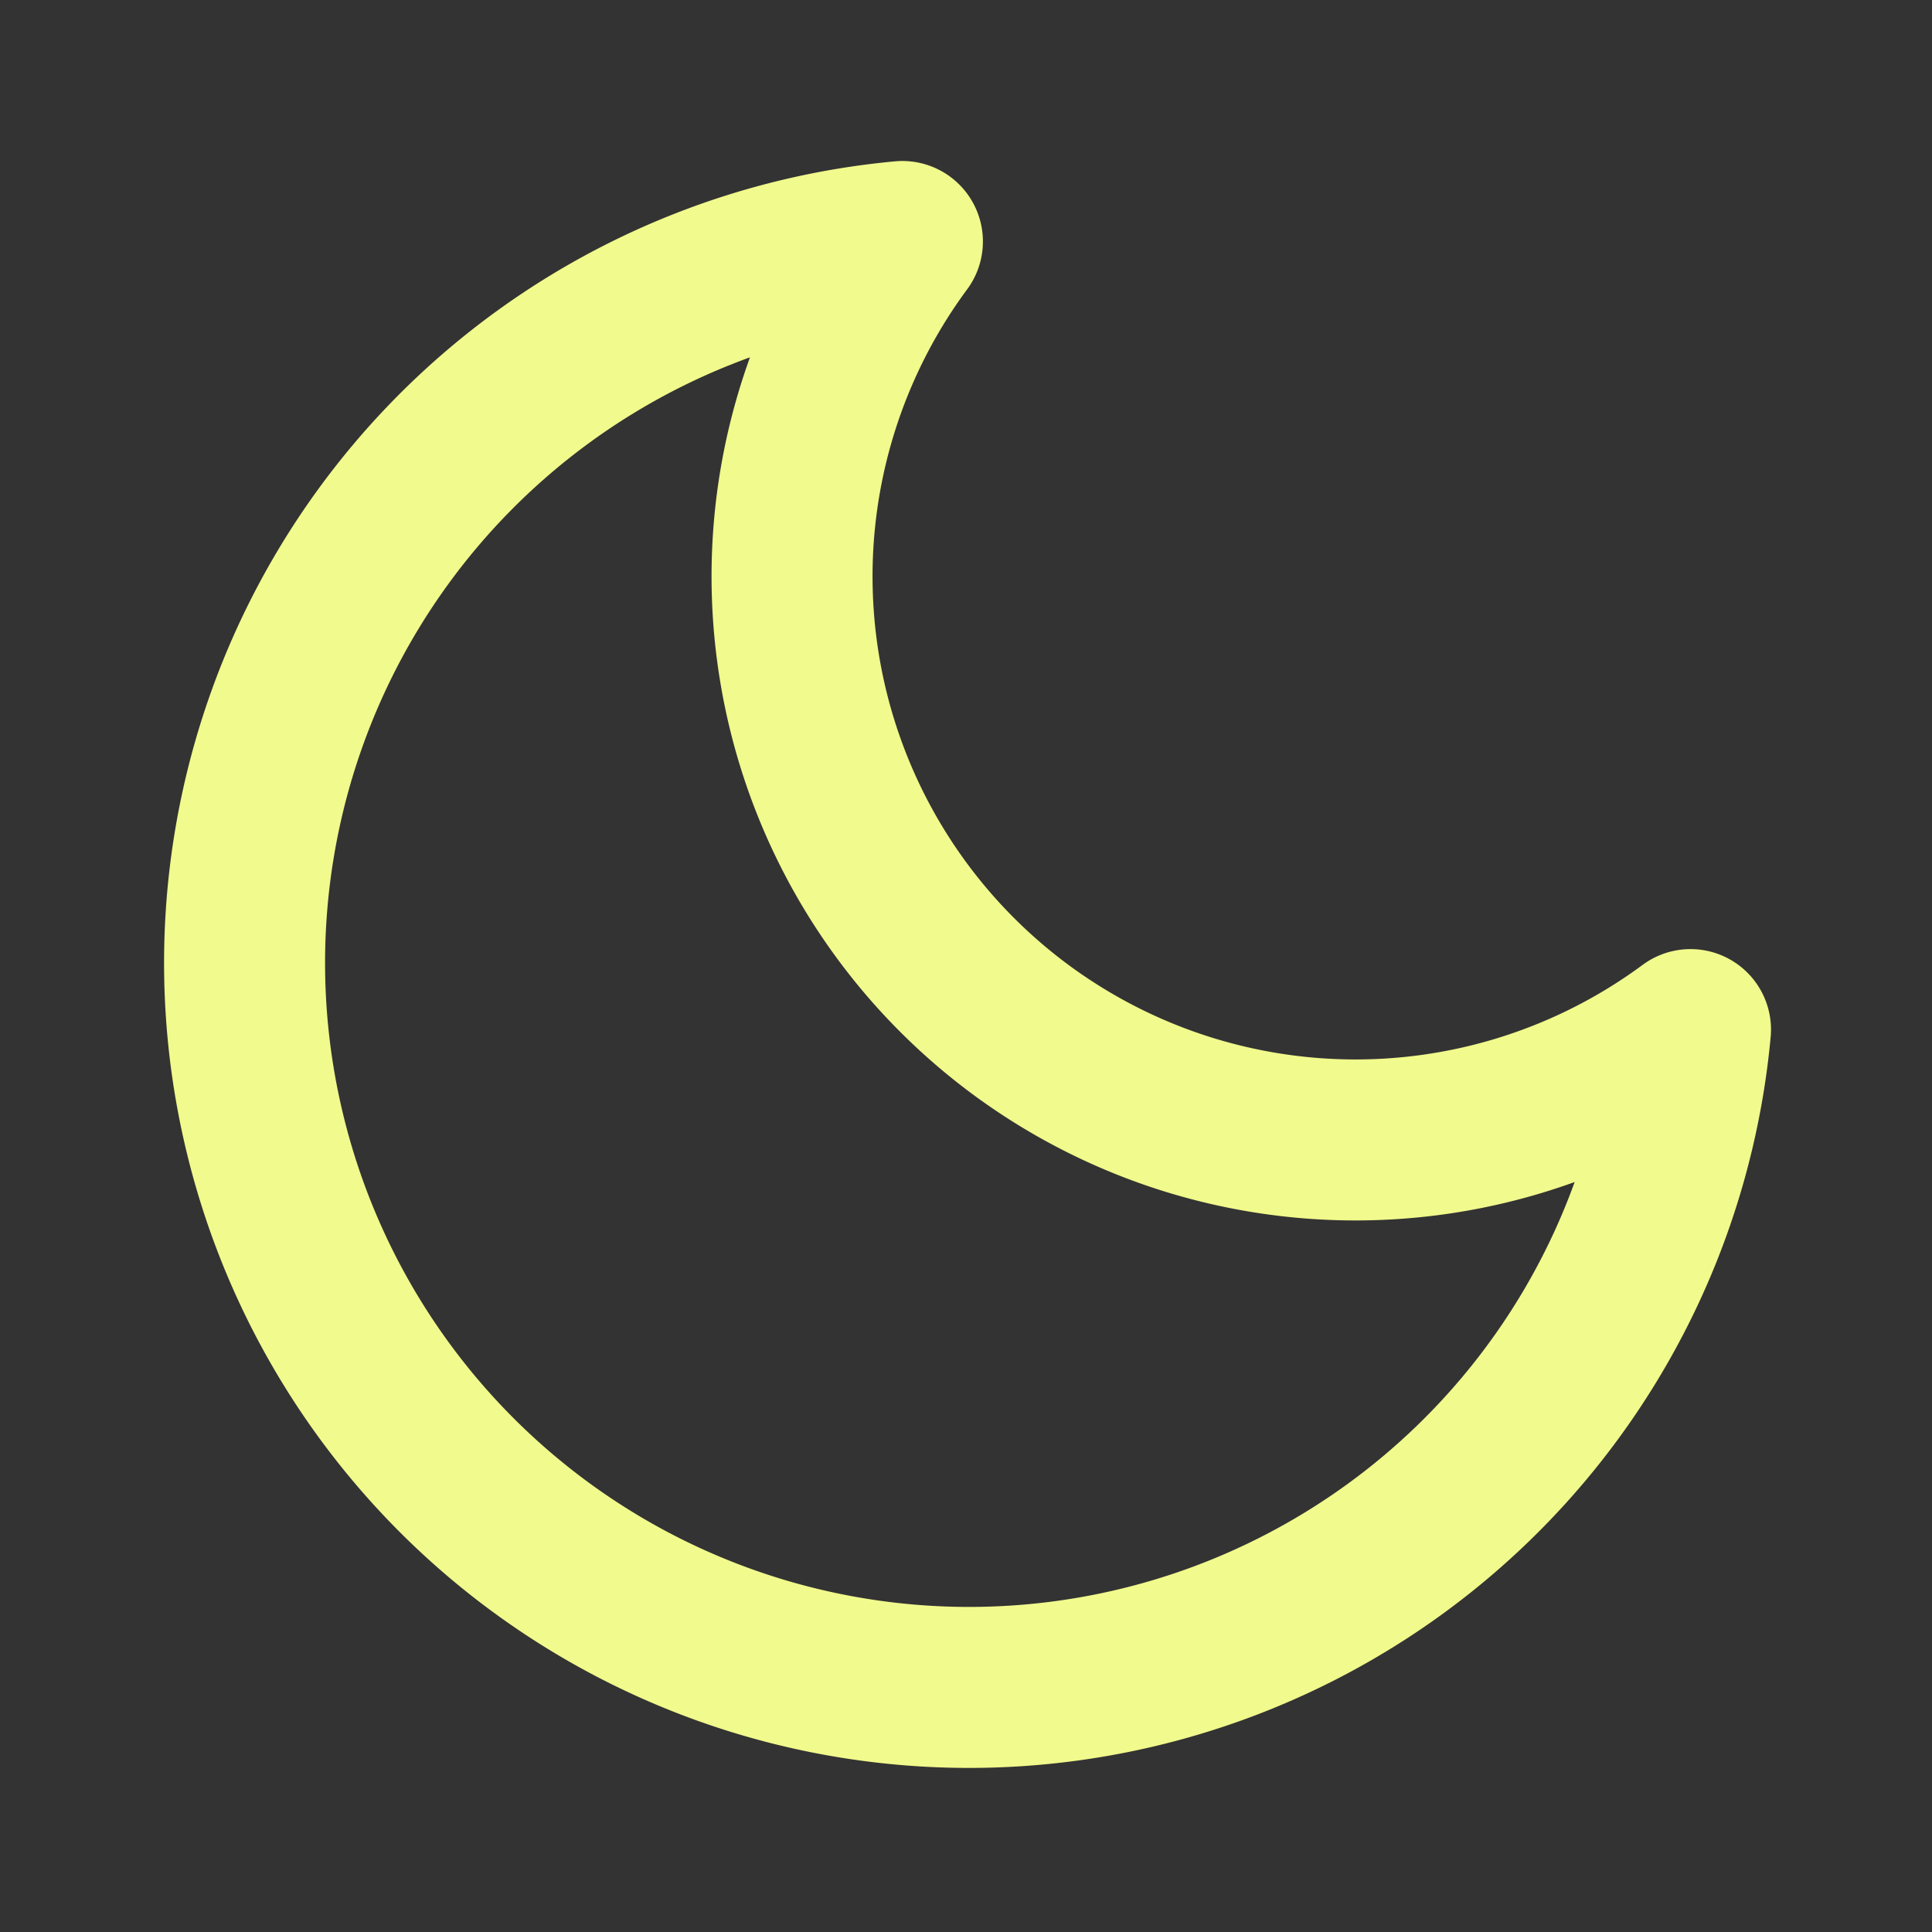<svg xmlns="http://www.w3.org/2000/svg" width="16" height="16" viewBox="0 0 24 24" fill="none" stroke="#F1FA8C" stroke-width="2" stroke-linecap="round" stroke-linejoin="round" class="feather feather-moon"><rect x="0" y="0" width="24" height="24" fill="#333333" stroke="none"/><path d="M21 12.79A9 9 0 1 1 11.21 3 7 7 0 0 0 21 12.79z"></path></svg>